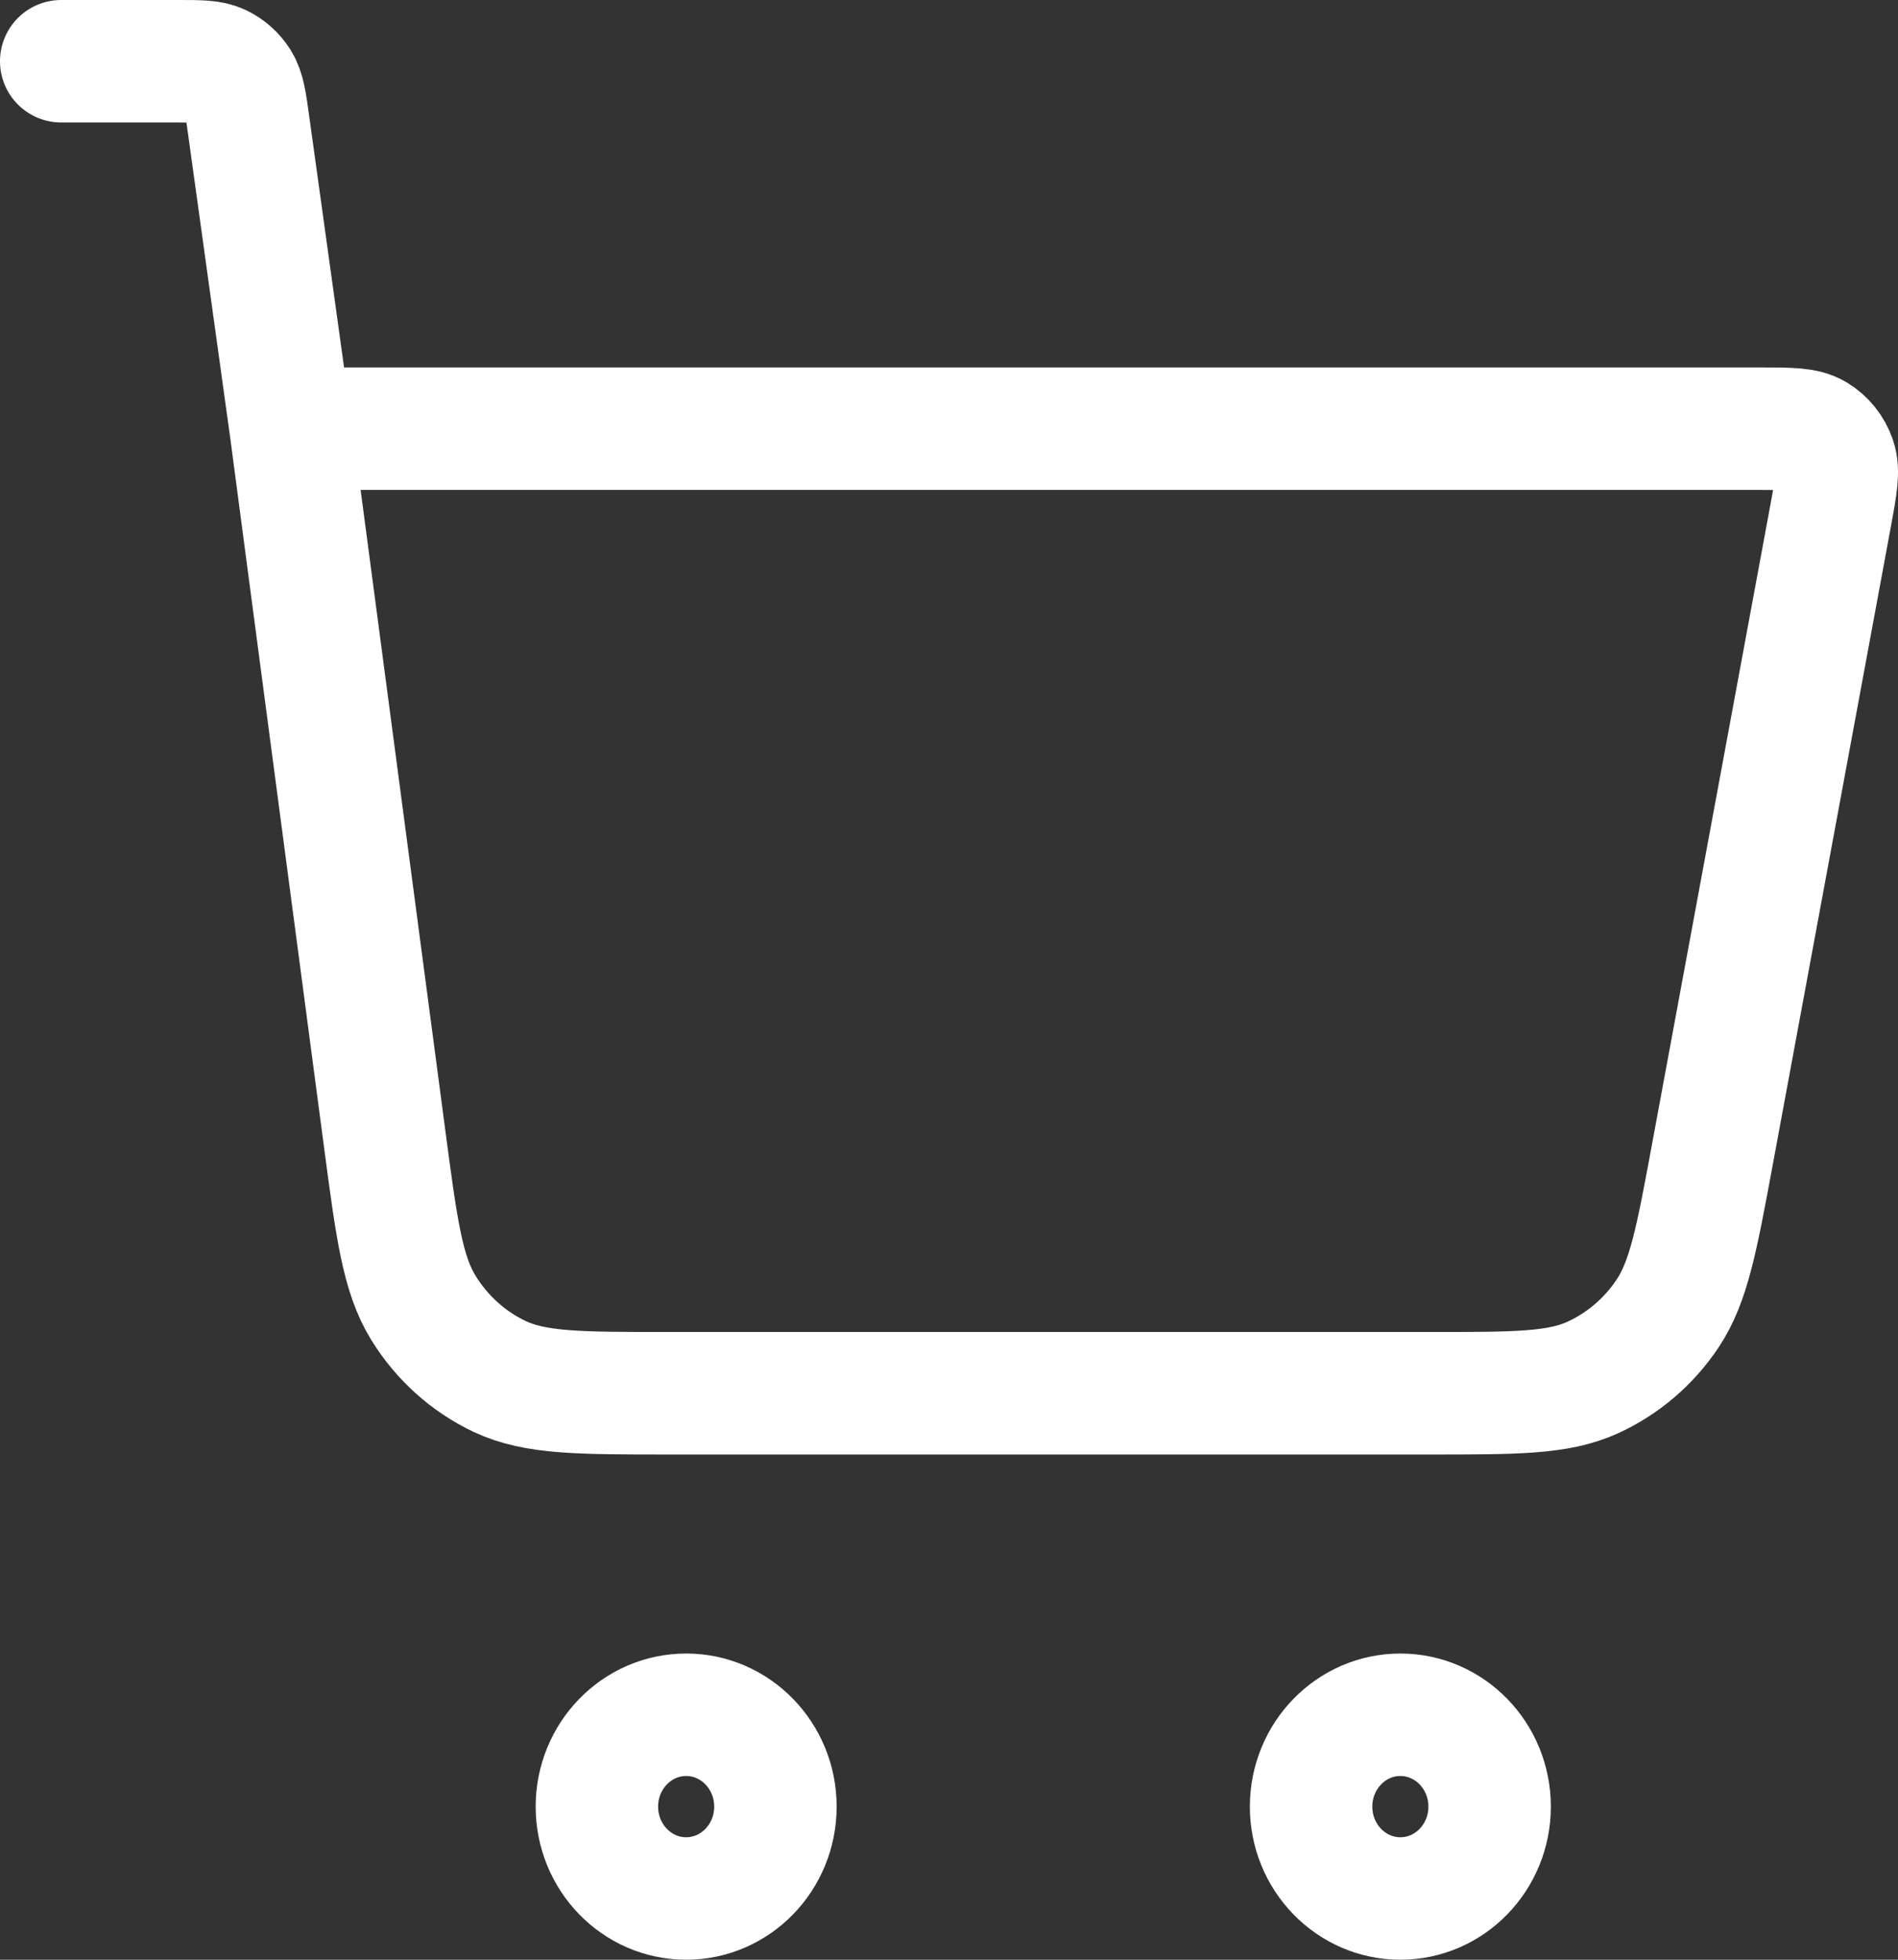 <svg width="31" height="32" viewBox="0 0 31 32" fill="none" xmlns="http://www.w3.org/2000/svg">
<rect x="0" y="0" width="31" height="32" fill="#333333" stroke="none"/>
<path id="Icon" d="M1 1H2.905C3.263 1 3.443 1 3.587 1.068C3.714 1.128 3.822 1.224 3.898 1.345C3.983 1.482 4.009 1.665 4.059 2.03L4.749 7M4.749 7L6.283 18.597C6.478 20.069 6.575 20.805 6.917 21.358C7.219 21.847 7.651 22.235 8.161 22.476C8.741 22.75 9.463 22.75 10.907 22.75H23.385C24.759 22.75 25.447 22.75 26.008 22.496C26.503 22.271 26.928 21.91 27.235 21.451C27.583 20.931 27.712 20.237 27.969 18.848L29.899 8.425C29.989 7.936 30.035 7.691 29.969 7.5C29.911 7.333 29.798 7.192 29.649 7.102C29.478 7 29.237 7 28.753 7H4.749ZM12.665 29.5C12.665 30.328 12.012 31 11.207 31C10.402 31 9.749 30.328 9.749 29.5C9.749 28.672 10.402 28 11.207 28C12.012 28 12.665 28.672 12.665 29.5ZM24.33 29.5C24.33 30.328 23.677 31 22.872 31C22.067 31 21.414 30.328 21.414 29.5C21.414 28.672 22.067 28 22.872 28C23.677 28 24.33 28.672 24.33 29.5Z" stroke="white" stroke-width="2" stroke-linecap="round" stroke-linejoin="round"/>
</svg>
